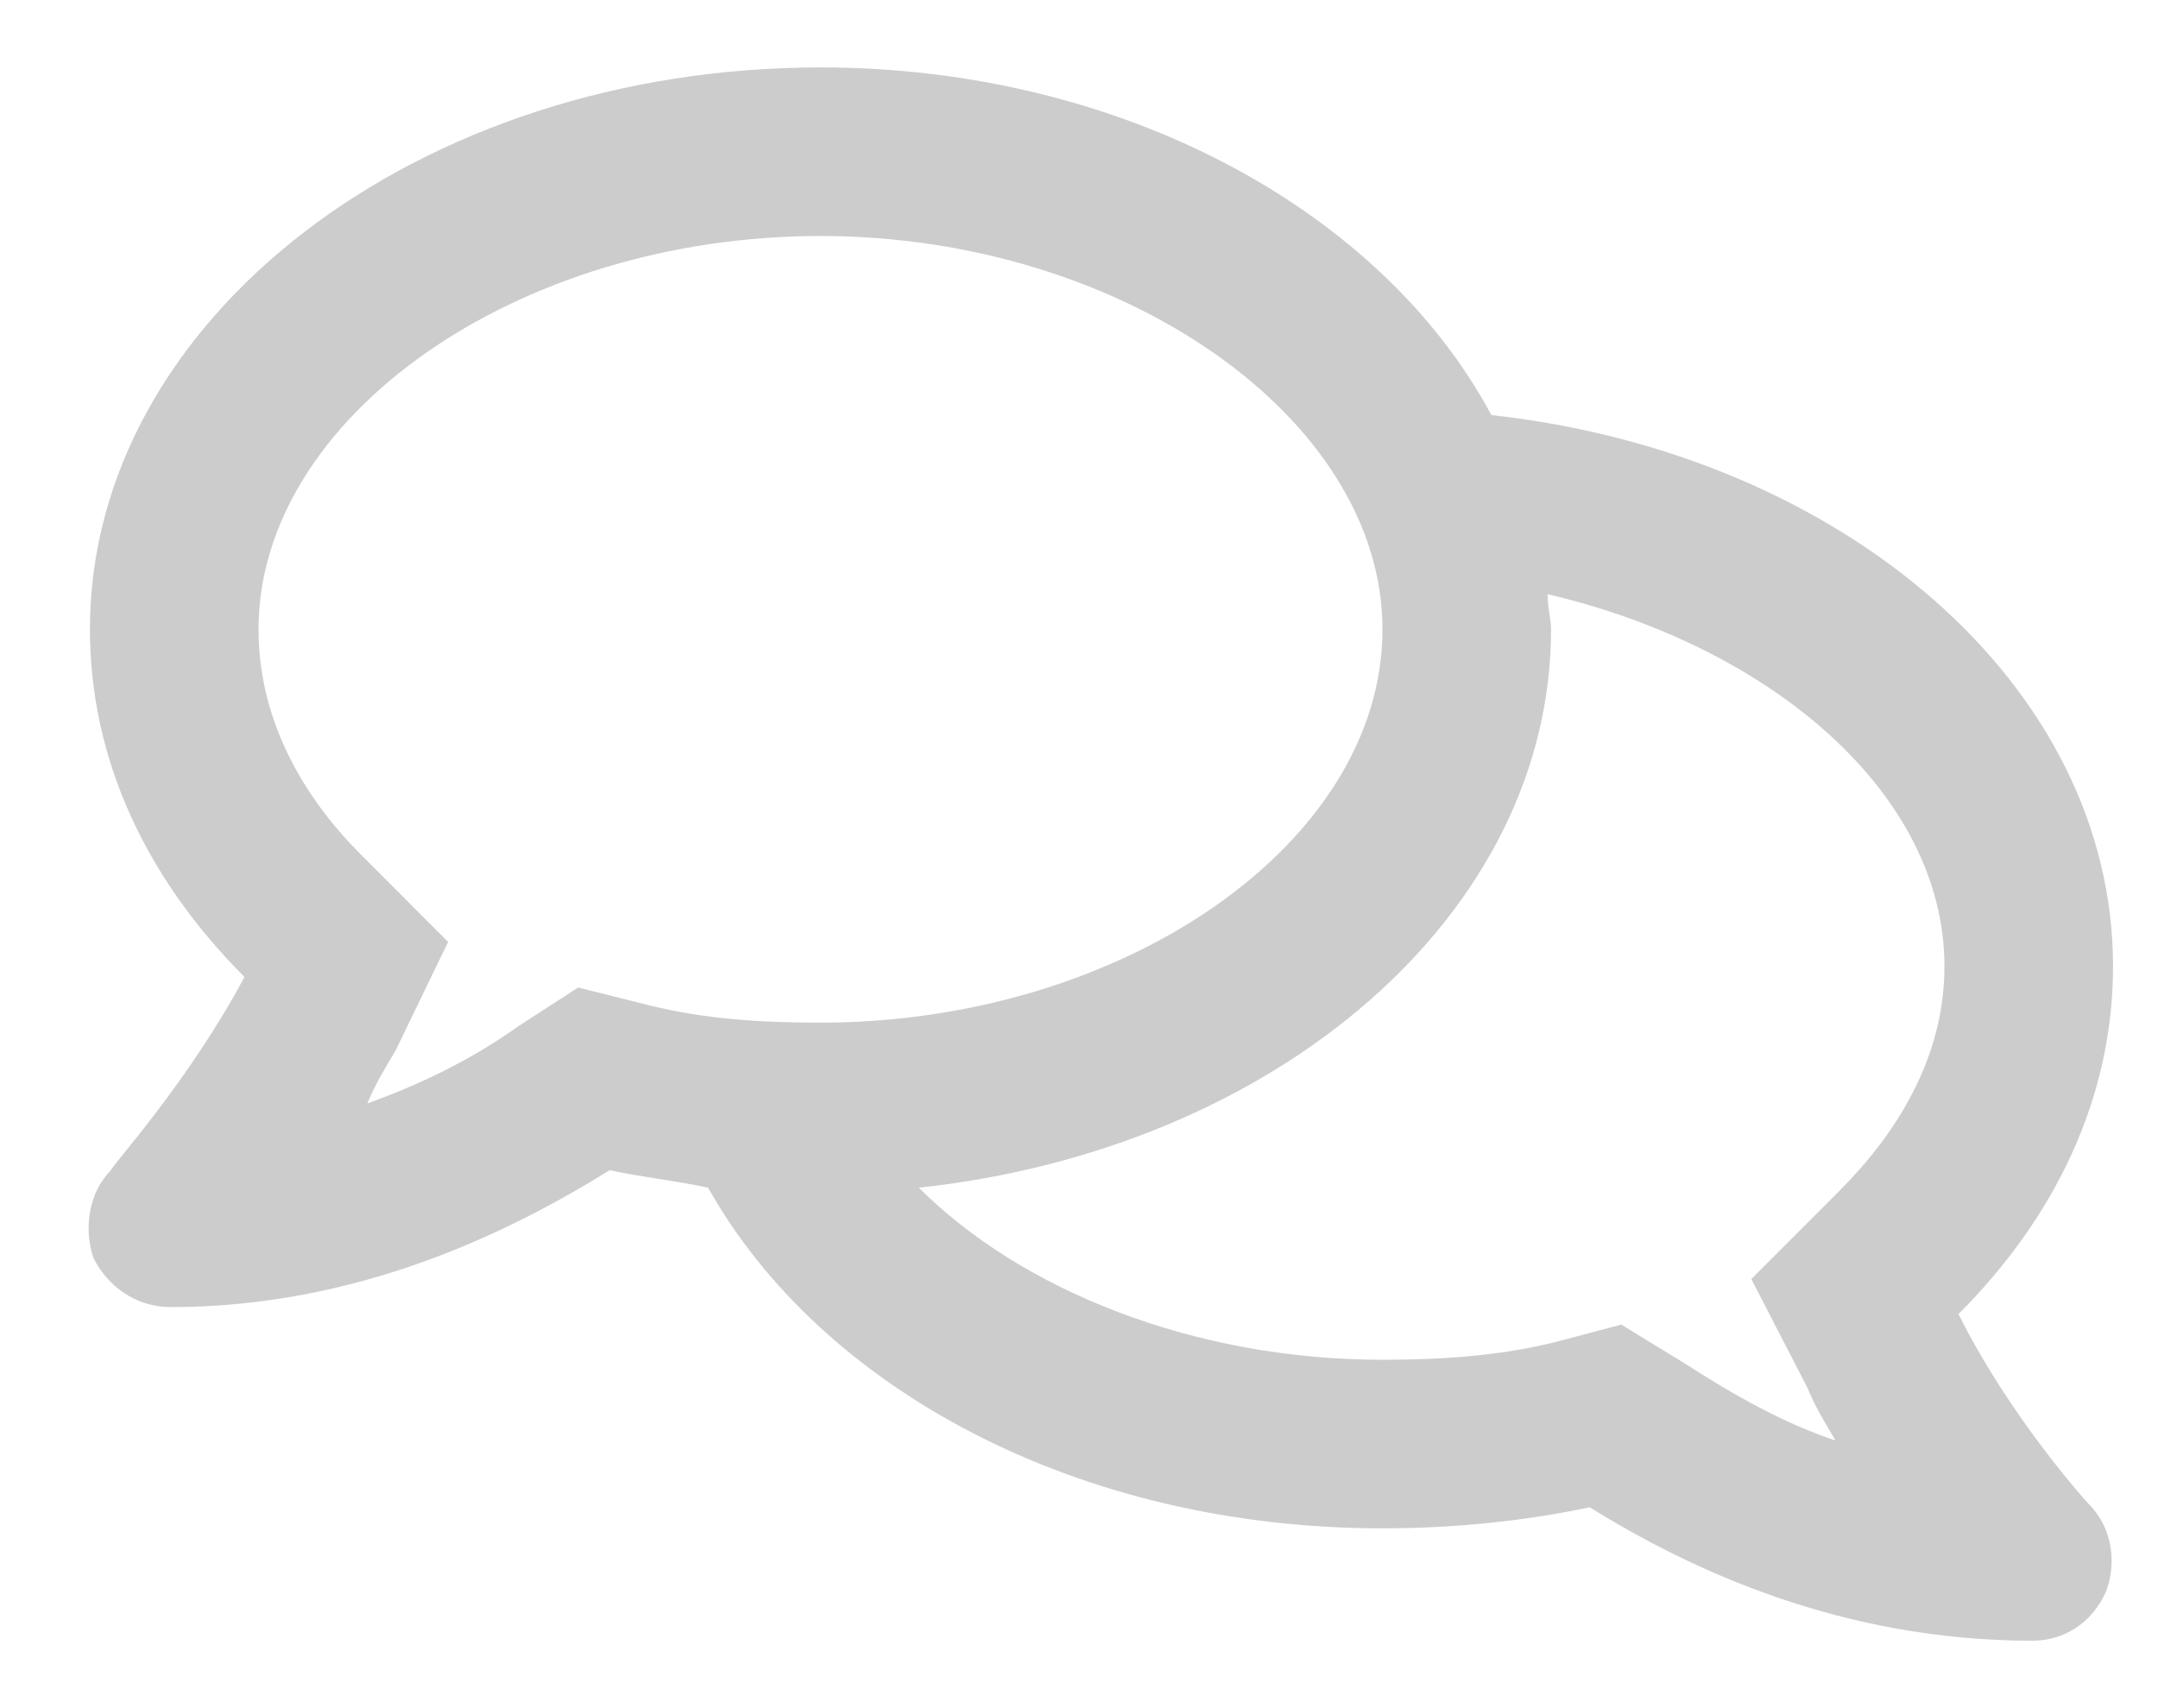<svg width="24" height="19" viewBox="0 0 24 19" fill="none" xmlns="http://www.w3.org/2000/svg">
<path d="M21.781 14.617C22.836 13.562 23.5 12.234 23.5 10.75C23.5 7.625 20.492 5.047 16.586 4.617C15.375 2.352 12.484 0.75 9.125 0.75C4.633 0.75 1 3.562 1 7C1 8.445 1.625 9.773 2.719 10.867C2.094 12.039 1.234 12.977 1.234 13.016C1 13.25 0.922 13.641 1.039 13.992C1.195 14.305 1.508 14.539 1.898 14.539C3.969 14.539 5.648 13.719 6.781 13.016C7.133 13.094 7.523 13.133 7.875 13.211C9.125 15.438 11.977 17 15.375 17C16.156 17 16.938 16.922 17.68 16.766C18.812 17.469 20.492 18.25 22.602 18.25C22.953 18.25 23.266 18.055 23.422 17.703C23.539 17.391 23.5 17 23.227 16.727C23.227 16.727 22.367 15.789 21.781 14.617ZM6.43 10.984L5.766 11.414C5.219 11.805 4.633 12.078 4.086 12.273C4.164 12.078 4.281 11.883 4.398 11.688L4.984 10.477L4.008 9.5C3.5 8.992 2.875 8.133 2.875 7C2.875 4.656 5.727 2.625 9.125 2.625C12.484 2.625 15.375 4.656 15.375 7C15.375 9.383 12.484 11.375 9.125 11.375C8.461 11.375 7.836 11.336 7.211 11.18L6.43 10.984ZM20.453 13.25L19.477 14.227L20.102 15.438C20.18 15.633 20.297 15.828 20.414 16.023C19.828 15.828 19.281 15.516 18.734 15.164L18.031 14.734L17.289 14.93C16.664 15.086 16 15.125 15.375 15.125C13.266 15.125 11.352 14.344 10.219 13.211C14.203 12.781 17.25 10.164 17.25 7C17.25 6.883 17.211 6.766 17.211 6.609C19.711 7.195 21.625 8.836 21.625 10.75C21.625 11.883 20.961 12.742 20.453 13.25Z" fill="#CCCCCC"/>
</svg>
